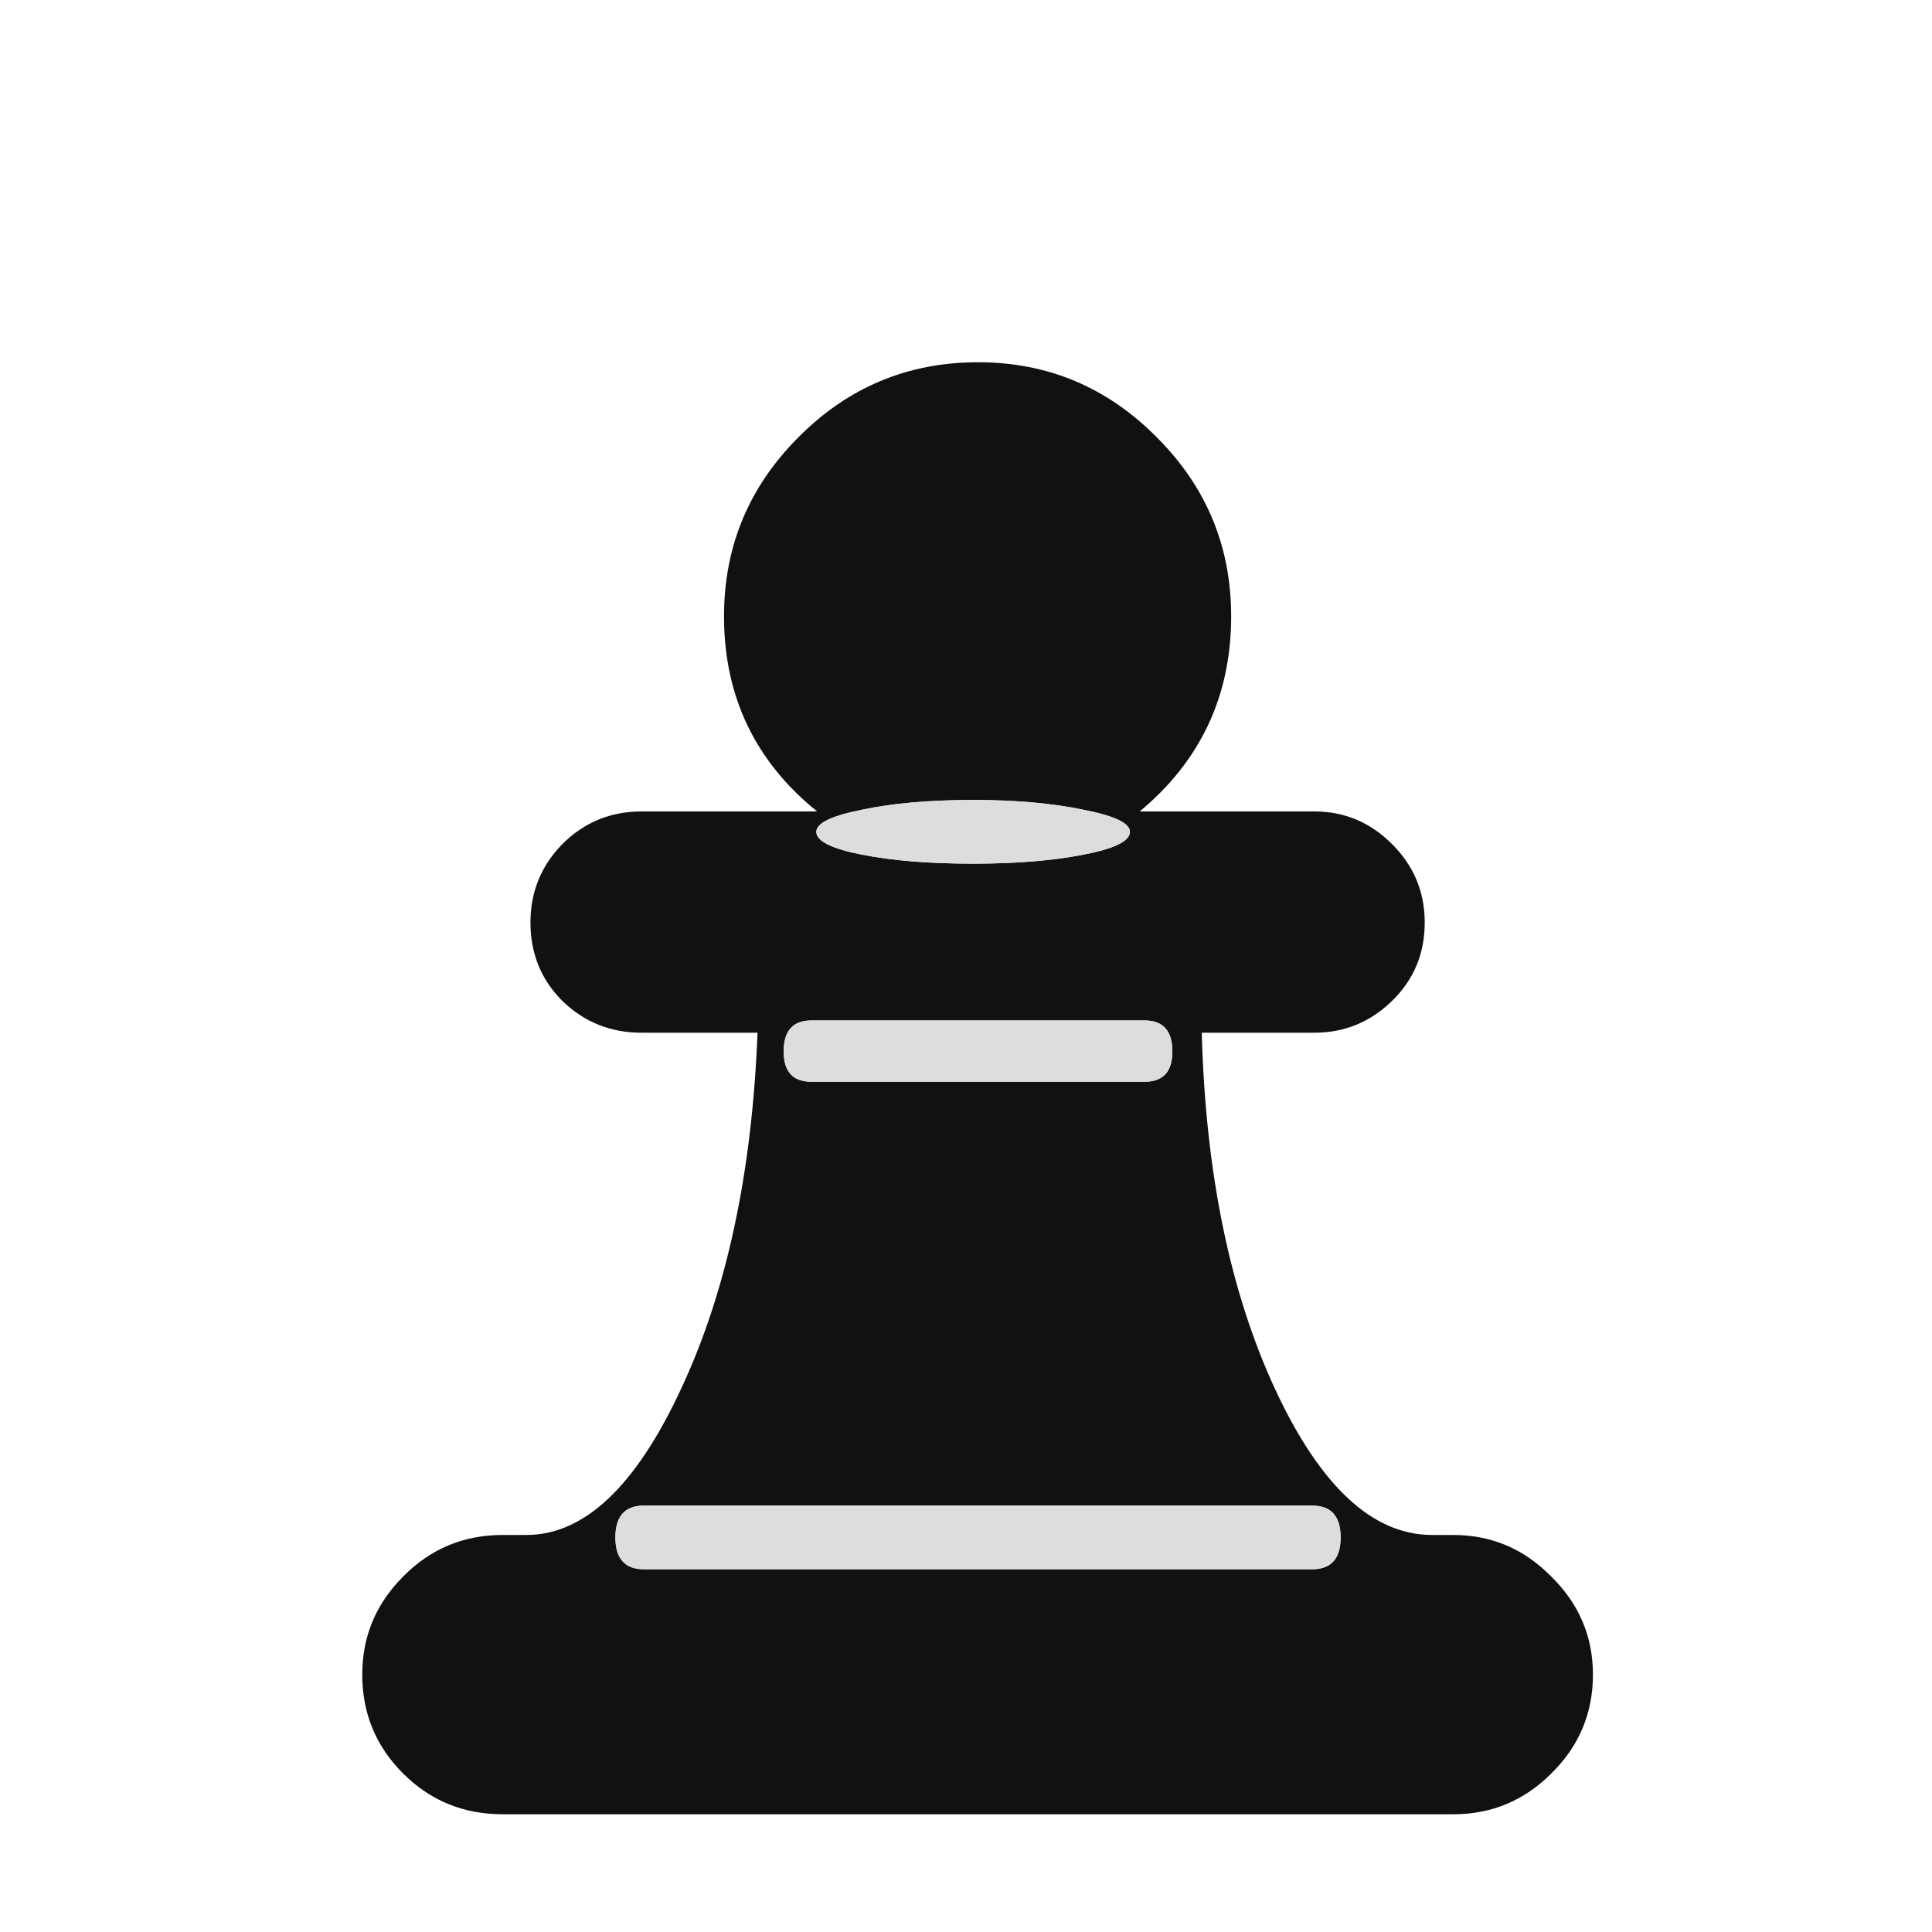 <svg width="32" height="32" viewBox="0 0 32 32" fill="none" xmlns="http://www.w3.org/2000/svg">
<path d="M16.118 13.25C15.396 13.25 14.783 13.304 14.278 13.412C13.773 13.512 13.521 13.633 13.521 13.778C13.521 13.931 13.773 14.057 14.278 14.156C14.783 14.256 15.396 14.305 16.118 14.305C16.821 14.305 17.43 14.256 17.944 14.156C18.458 14.057 18.715 13.931 18.715 13.778C18.715 13.633 18.458 13.512 17.944 13.412C17.43 13.304 16.821 13.25 16.118 13.25ZM19.905 17.105C19.968 19.432 20.374 21.402 21.123 23.016C21.871 24.622 22.737 25.424 23.72 25.424H24.071C24.703 25.424 25.244 25.654 25.695 26.114C26.154 26.565 26.384 27.106 26.384 27.737C26.384 28.377 26.154 28.923 25.695 29.374C25.244 29.825 24.703 30.05 24.071 30.05H8.327C7.677 30.05 7.127 29.825 6.676 29.374C6.225 28.923 6 28.377 6 27.737C6 27.106 6.225 26.565 6.676 26.114C7.127 25.654 7.677 25.424 8.327 25.424H8.719C9.675 25.424 10.527 24.622 11.275 23.016C12.033 21.402 12.457 19.432 12.547 17.105H10.626C10.112 17.105 9.675 16.929 9.314 16.578C8.962 16.226 8.786 15.793 8.786 15.279C8.786 14.774 8.962 14.341 9.314 13.981C9.675 13.62 10.112 13.44 10.626 13.44H13.534C12.506 12.61 11.992 11.532 11.992 10.207C11.992 9.052 12.403 8.065 13.223 7.244C14.044 6.415 15.036 6 16.199 6C17.353 6 18.341 6.415 19.161 7.244C19.982 8.065 20.392 9.052 20.392 10.207C20.392 11.523 19.887 12.601 18.877 13.44H21.772C22.268 13.44 22.696 13.62 23.057 13.981C23.418 14.341 23.598 14.774 23.598 15.279C23.598 15.793 23.418 16.226 23.057 16.578C22.696 16.929 22.268 17.105 21.772 17.105H19.905ZM13.44 16.902C13.133 16.902 12.98 17.074 12.98 17.416C12.98 17.75 13.133 17.917 13.44 17.917H18.958C19.265 17.917 19.418 17.75 19.418 17.416C19.418 17.074 19.265 16.902 18.958 16.902H13.44ZM10.667 24.937C10.351 24.937 10.193 25.113 10.193 25.465C10.193 25.816 10.351 25.992 10.667 25.992H21.731C22.047 25.992 22.205 25.816 22.205 25.465C22.205 25.113 22.047 24.937 21.731 24.937H10.667Z" fill="#111111"/>
<path d="M16.118 13.25C15.396 13.25 14.783 13.304 14.278 13.412C13.773 13.512 13.521 13.633 13.521 13.778C13.521 13.931 13.773 14.057 14.278 14.156C14.783 14.256 15.396 14.305 16.118 14.305C16.821 14.305 17.43 14.256 17.944 14.156C18.458 14.057 18.715 13.931 18.715 13.778C18.715 13.633 18.458 13.512 17.944 13.412C17.43 13.304 16.821 13.25 16.118 13.25ZM13.44 16.902C13.133 16.902 12.98 17.074 12.98 17.416C12.98 17.75 13.133 17.917 13.44 17.917H18.958C19.265 17.917 19.418 17.75 19.418 17.416C19.418 17.074 19.265 16.902 18.958 16.902H13.44ZM10.667 24.937C10.351 24.937 10.193 25.113 10.193 25.465C10.193 25.816 10.351 25.992 10.667 25.992H21.731C22.047 25.992 22.205 25.816 22.205 25.465C22.205 25.113 22.047 24.937 21.731 24.937H10.667Z" fill="#DDDDDD"/>
</svg>
